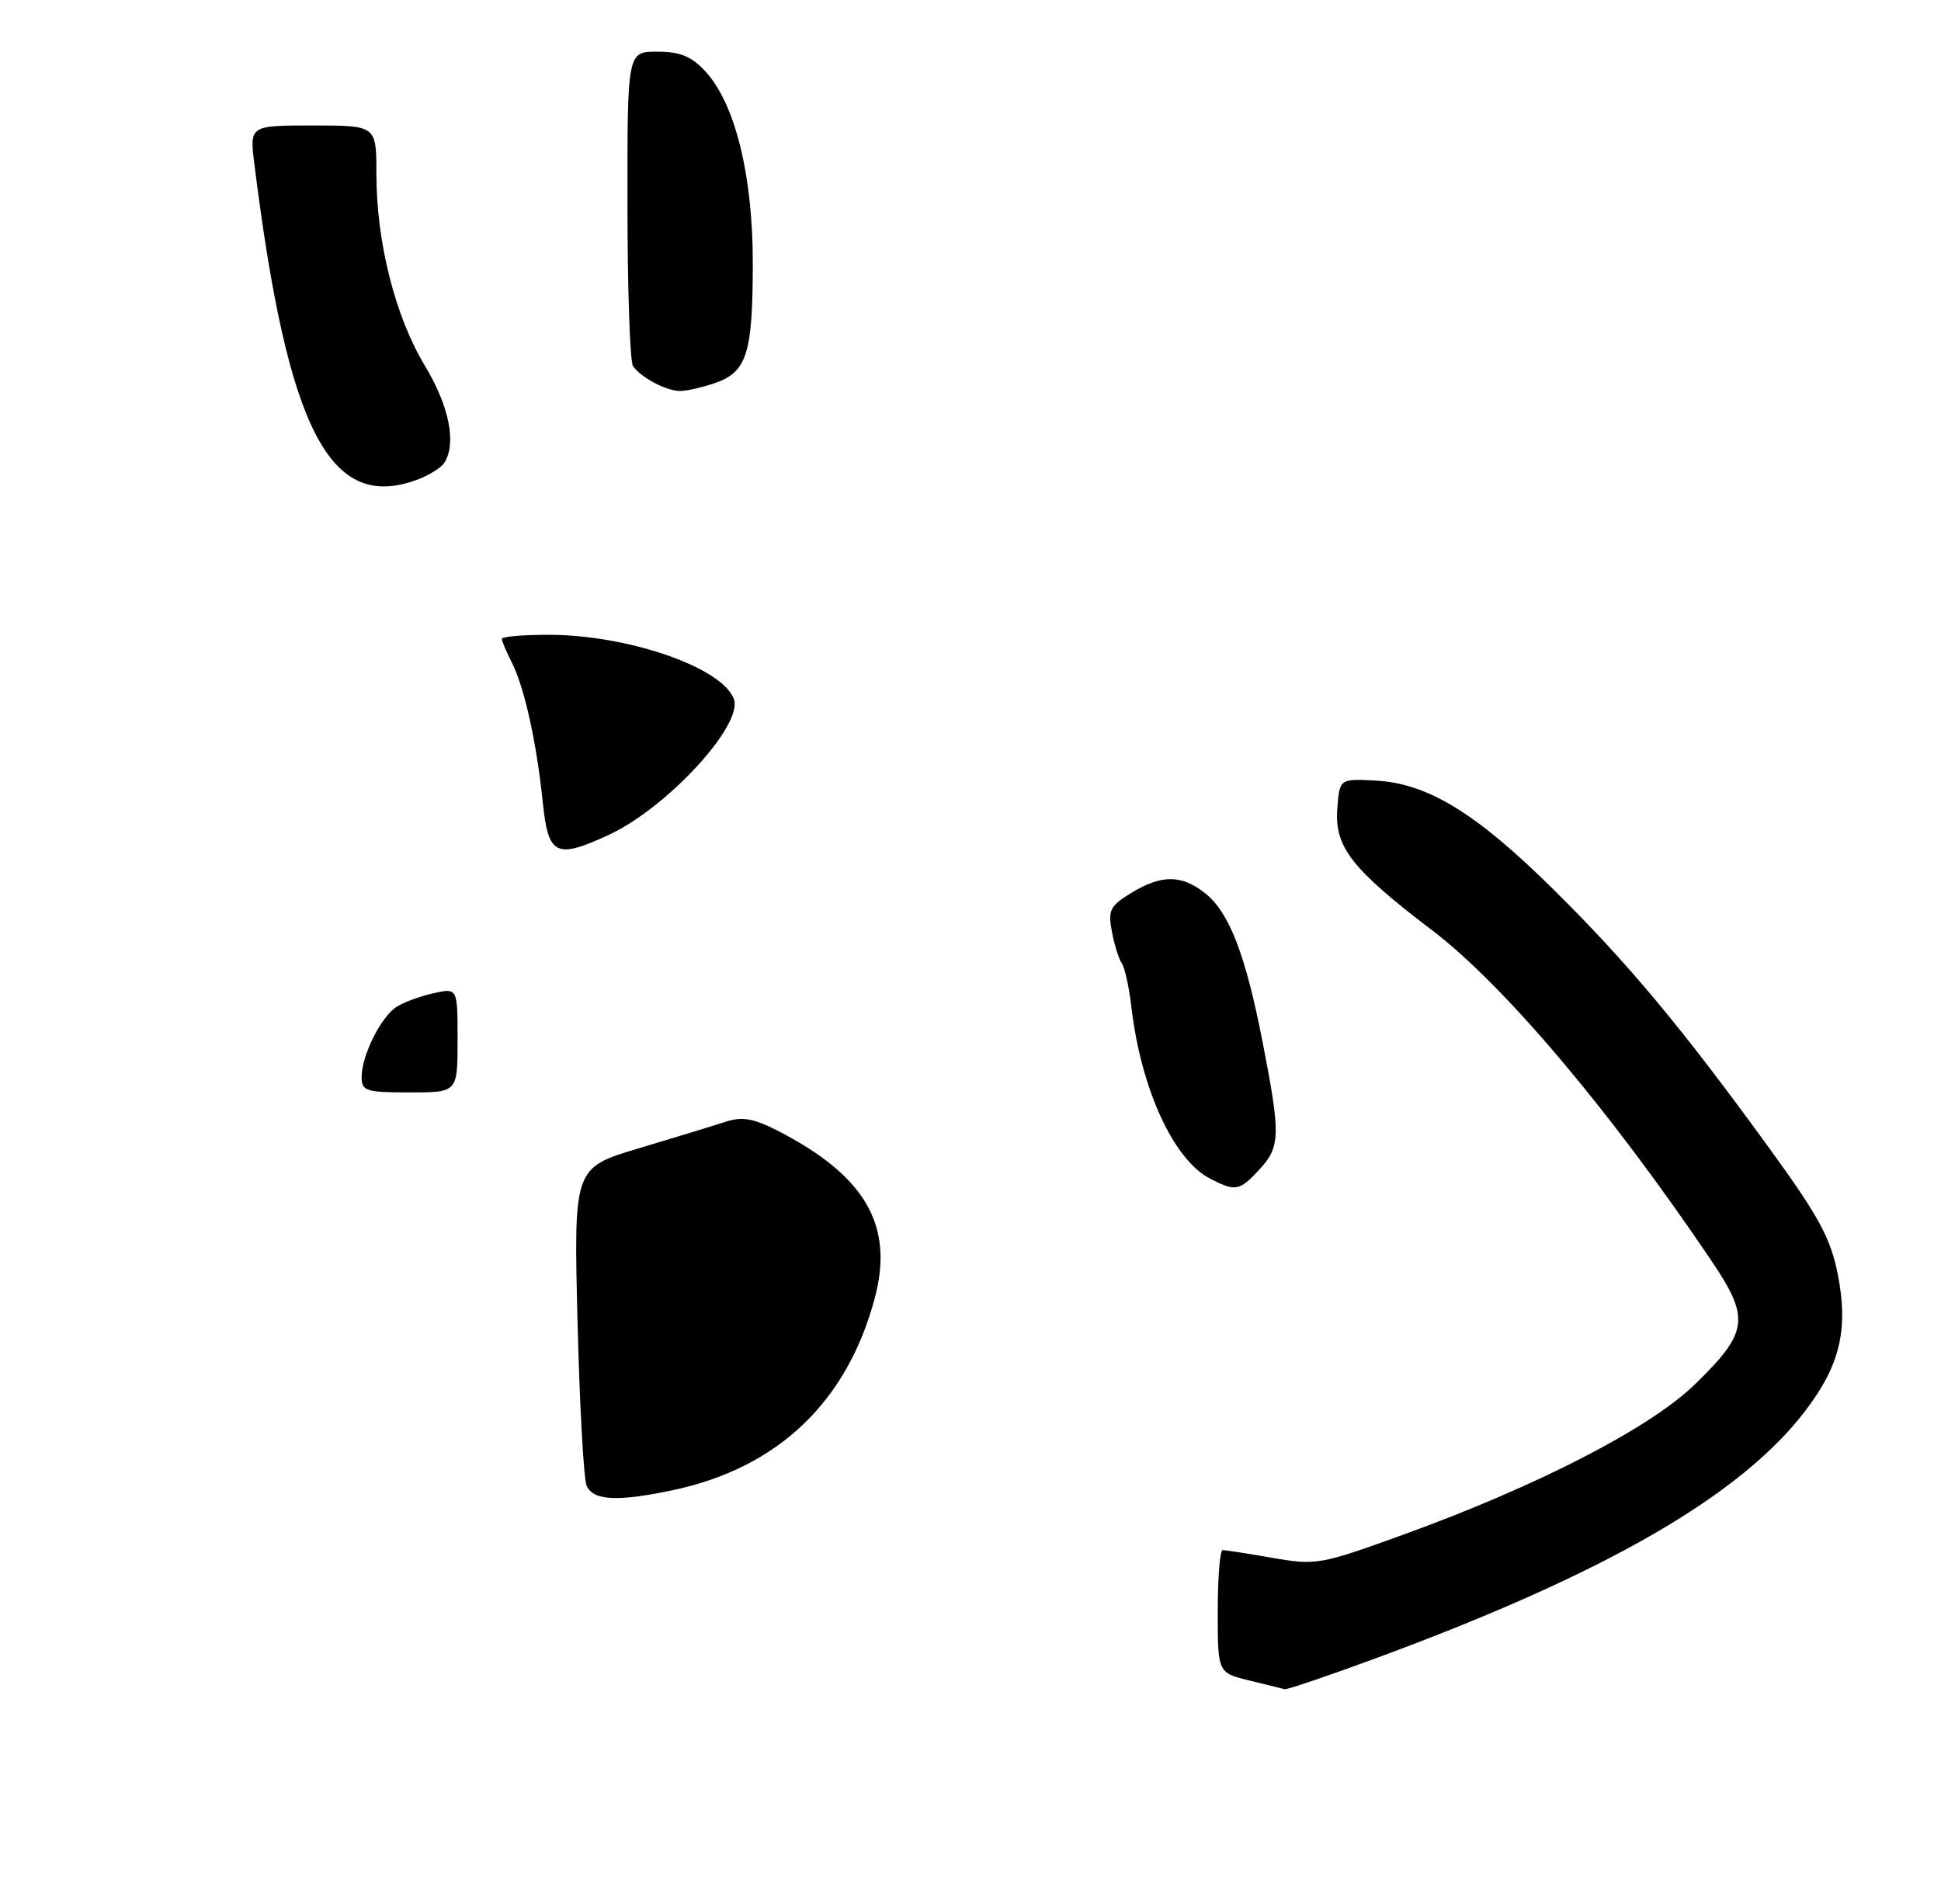 <?xml version="1.0" encoding="UTF-8" standalone="no"?>
<!DOCTYPE svg PUBLIC "-//W3C//DTD SVG 1.1//EN" "http://www.w3.org/Graphics/SVG/1.1/DTD/svg11.dtd" >
<svg xmlns="http://www.w3.org/2000/svg" xmlns:xlink="http://www.w3.org/1999/xlink" version="1.1" viewBox="0 0 263 258">
 <g >
 <path fill="currentColor"
d=" M 186.58 224.60 C 217.54 213.18 235.85 202.63 244.62 191.13 C 249.31 184.99 250.48 180.10 249.02 172.67 C 248.04 167.74 246.49 164.86 239.78 155.62 C 227.83 139.16 220.63 130.53 210.49 120.50 C 200.01 110.14 193.45 106.12 186.37 105.75 C 181.50 105.50 181.50 105.50 181.20 109.61 C 180.82 114.76 183.17 117.76 194.11 126.08 C 203.81 133.47 218.21 150.51 231.91 170.83 C 237.17 178.63 236.92 180.49 229.61 187.59 C 223.53 193.50 208.19 201.39 190.01 207.96 C 178.91 211.98 178.31 212.08 172.43 211.06 C 169.08 210.48 166.04 210.00 165.67 210.00 C 165.30 210.00 165.00 213.74 165.00 218.31 C 165.00 226.62 165.00 226.62 169.25 227.66 C 171.59 228.23 173.76 228.77 174.08 228.85 C 174.39 228.93 180.02 227.02 186.58 224.60 Z  M 170.64 158.45 C 173.49 155.36 173.54 153.82 171.10 141.29 C 168.77 129.31 166.56 123.58 163.25 120.98 C 160.07 118.48 157.37 118.48 153.27 120.98 C 150.40 122.73 150.11 123.31 150.66 126.22 C 151.00 128.03 151.61 129.95 152.00 130.50 C 152.40 131.05 152.99 133.75 153.31 136.50 C 154.62 147.60 159.05 157.20 164.03 159.72 C 167.44 161.45 167.94 161.35 170.64 158.45 Z  M 56.66 64.94 C 58.20 64.35 59.80 63.34 60.21 62.69 C 61.88 60.06 60.87 55.02 57.56 49.53 C 53.54 42.85 51.00 32.80 51.00 23.55 C 51.00 17.00 51.00 17.00 42.41 17.00 C 33.81 17.00 33.81 17.00 34.47 22.25 C 38.99 58.44 44.73 69.47 56.66 64.94 Z  M 96.92 51.88 C 101.22 50.38 102.00 47.86 102.00 35.54 C 102.00 23.70 99.59 14.00 95.56 9.65 C 93.67 7.62 92.14 7.00 89.05 7.00 C 85.00 7.00 85.00 7.00 85.02 27.75 C 85.02 39.16 85.36 48.99 85.77 49.59 C 86.80 51.12 90.20 52.93 92.10 52.97 C 92.98 52.99 95.15 52.49 96.92 51.88 Z  M 79.48 201.25 C 79.08 200.29 78.53 190.21 78.25 178.85 C 77.74 158.20 77.74 158.20 86.62 155.55 C 91.50 154.09 96.78 152.48 98.33 151.97 C 100.54 151.25 102.08 151.51 105.30 153.15 C 117.20 159.23 121.15 165.97 118.55 175.78 C 114.81 189.91 105.44 198.85 91.20 201.88 C 83.62 203.48 80.34 203.31 79.48 201.25 Z  M 49.00 145.90 C 49.00 142.98 51.65 137.70 53.78 136.37 C 54.76 135.76 57.01 134.94 58.78 134.55 C 62.00 133.84 62.00 133.84 62.00 140.92 C 62.00 148.00 62.00 148.00 55.50 148.00 C 49.56 148.00 49.00 147.82 49.00 145.90 Z  M 73.55 108.75 C 72.71 100.60 71.07 93.17 69.37 89.80 C 68.61 88.31 68.00 86.85 68.00 86.55 C 68.00 86.25 70.83 86.00 74.29 86.00 C 85.05 86.00 97.79 90.39 99.43 94.68 C 100.77 98.17 90.44 109.41 82.50 113.10 C 75.34 116.42 74.29 115.91 73.55 108.75 Z "/>
</g>
</svg>